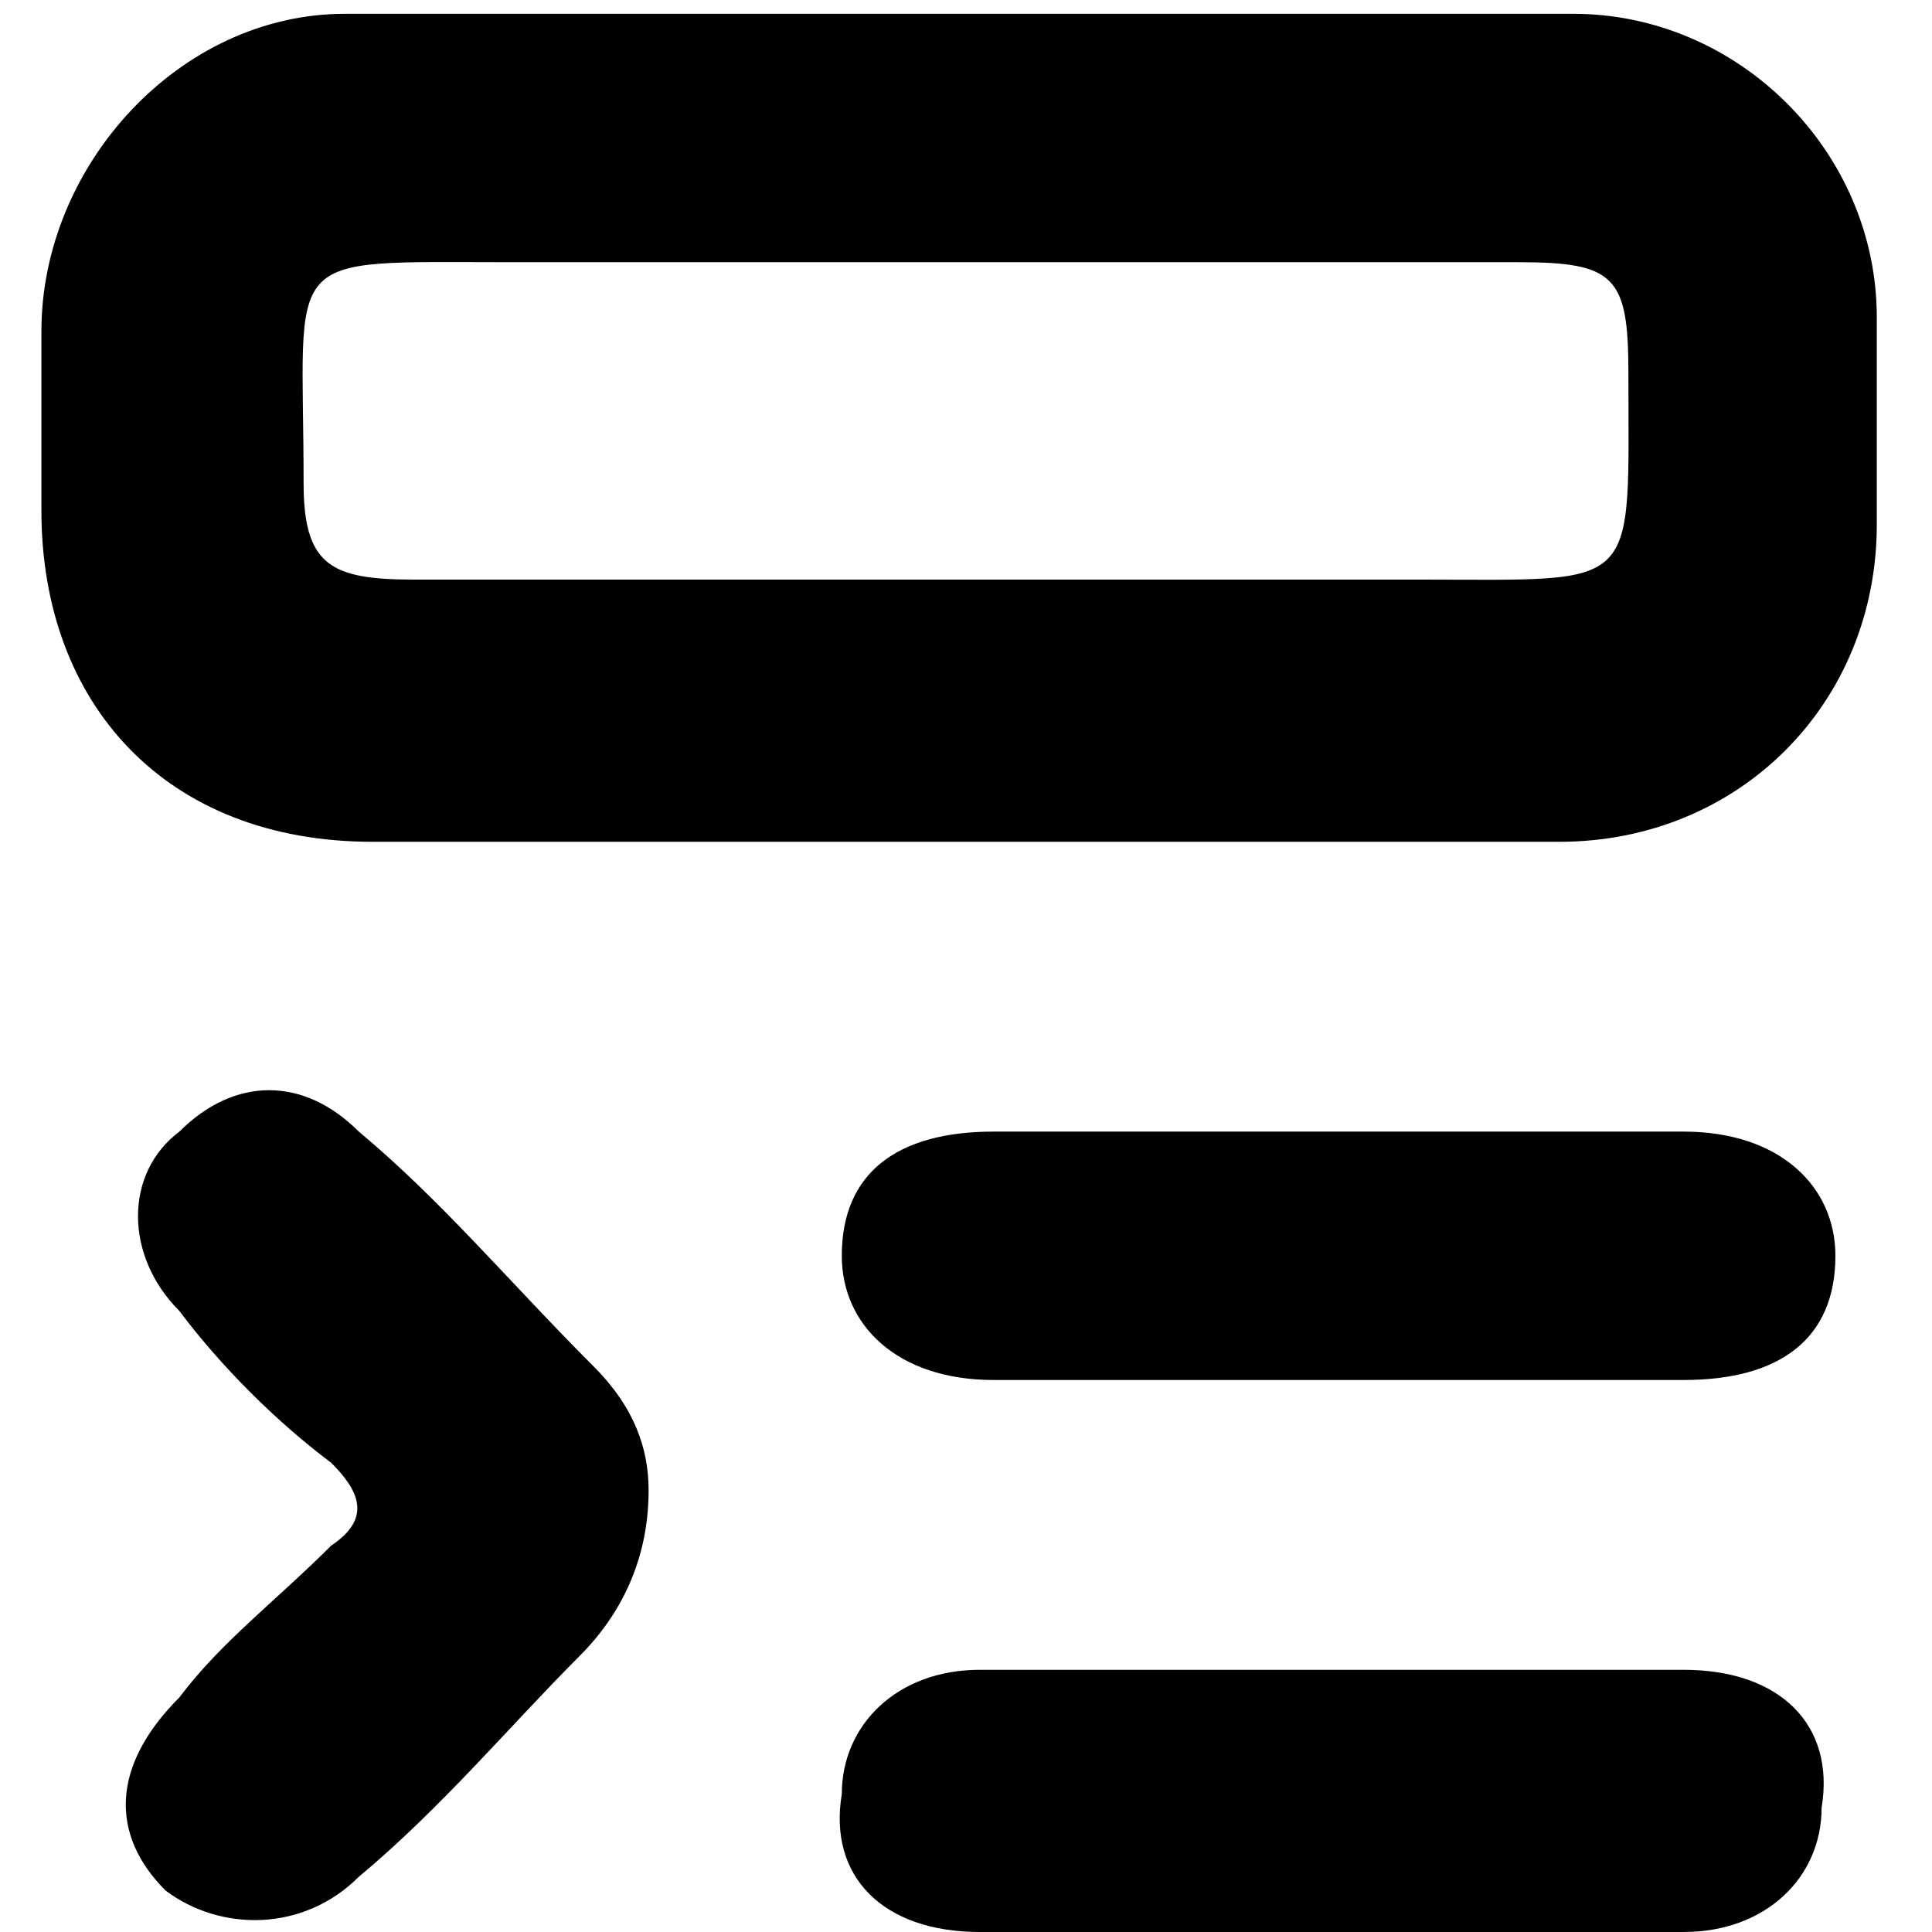 <?xml version="1.0" encoding="utf-8"?>
<!-- Generator: Adobe Illustrator 27.8.0, SVG Export Plug-In . SVG Version: 6.00 Build 0)  -->
<svg version="1.1" id="Capa_1" xmlns="http://www.w3.org/2000/svg" xmlns:xlink="http://www.w3.org/1999/xlink" x="0px" y="0px"
	 viewBox="0 0 14 14" style="enable-background:new 0 0 14 14;" xml:space="preserve">
<g>
	<path d="M6.9,6.1c-1.4,0-2.8,0-4.2,0c-1.5,0-2.4-1-2.4-2.4c0-0.4,0-0.9,0-1.3c0-1.2,1-2.3,2.2-2.3c3,0,6,0,8.9,0
		c1.2,0,2.2,1,2.2,2.2c0,0.5,0,1,0,1.5c0,1.3-1,2.3-2.3,2.3C9.9,6.1,8.4,6.1,6.9,6.1z M7,4.2c1.1,0,2.2,0,3.3,0
		c1.6,0,1.5,0.1,1.5-1.5c0-0.7-0.1-0.8-0.8-0.8c-2.4,0-4.9,0-7.3,0C2,1.9,2.2,1.8,2.2,3.5c0,0.6,0.2,0.7,0.8,0.7
		C4.3,4.2,5.6,4.2,7,4.2z"/>
	<path d="M4.7,10.8c0,0.5-0.2,0.9-0.5,1.2c-0.5,0.5-1,1.1-1.6,1.6c-0.4,0.4-1,0.4-1.4,0.1c-0.4-0.4-0.4-0.9,0.1-1.4
		c0.3-0.4,0.7-0.7,1.1-1.1c0.3-0.2,0.2-0.4,0-0.6C2,10.3,1.6,9.9,1.3,9.5c-0.4-0.4-0.4-1,0-1.3c0.4-0.4,0.9-0.4,1.3,0
		c0.6,0.5,1.1,1.1,1.7,1.7C4.6,10.2,4.7,10.5,4.7,10.8z"/>
	<path d="M9.7,10c-0.8,0-1.7,0-2.5,0c-0.7,0-1.1-0.4-1.1-0.9c0-0.6,0.4-0.9,1.1-0.9c1.7,0,3.3,0,5,0c0.7,0,1.1,0.4,1.1,0.9
		c0,0.6-0.4,0.9-1.1,0.9C11.3,10,10.5,10,9.7,10z"/>
	<path d="M9.7,12.1c0.8,0,1.6,0,2.5,0c0.7,0,1.1,0.4,1,1c0,0.5-0.4,0.9-1,0.9c-1.7,0-3.4,0-5.1,0c-0.7,0-1.1-0.4-1-1
		c0-0.5,0.4-0.9,1-0.9C8,12.1,8.8,12.1,9.7,12.1z"/>
</g>
</svg>
